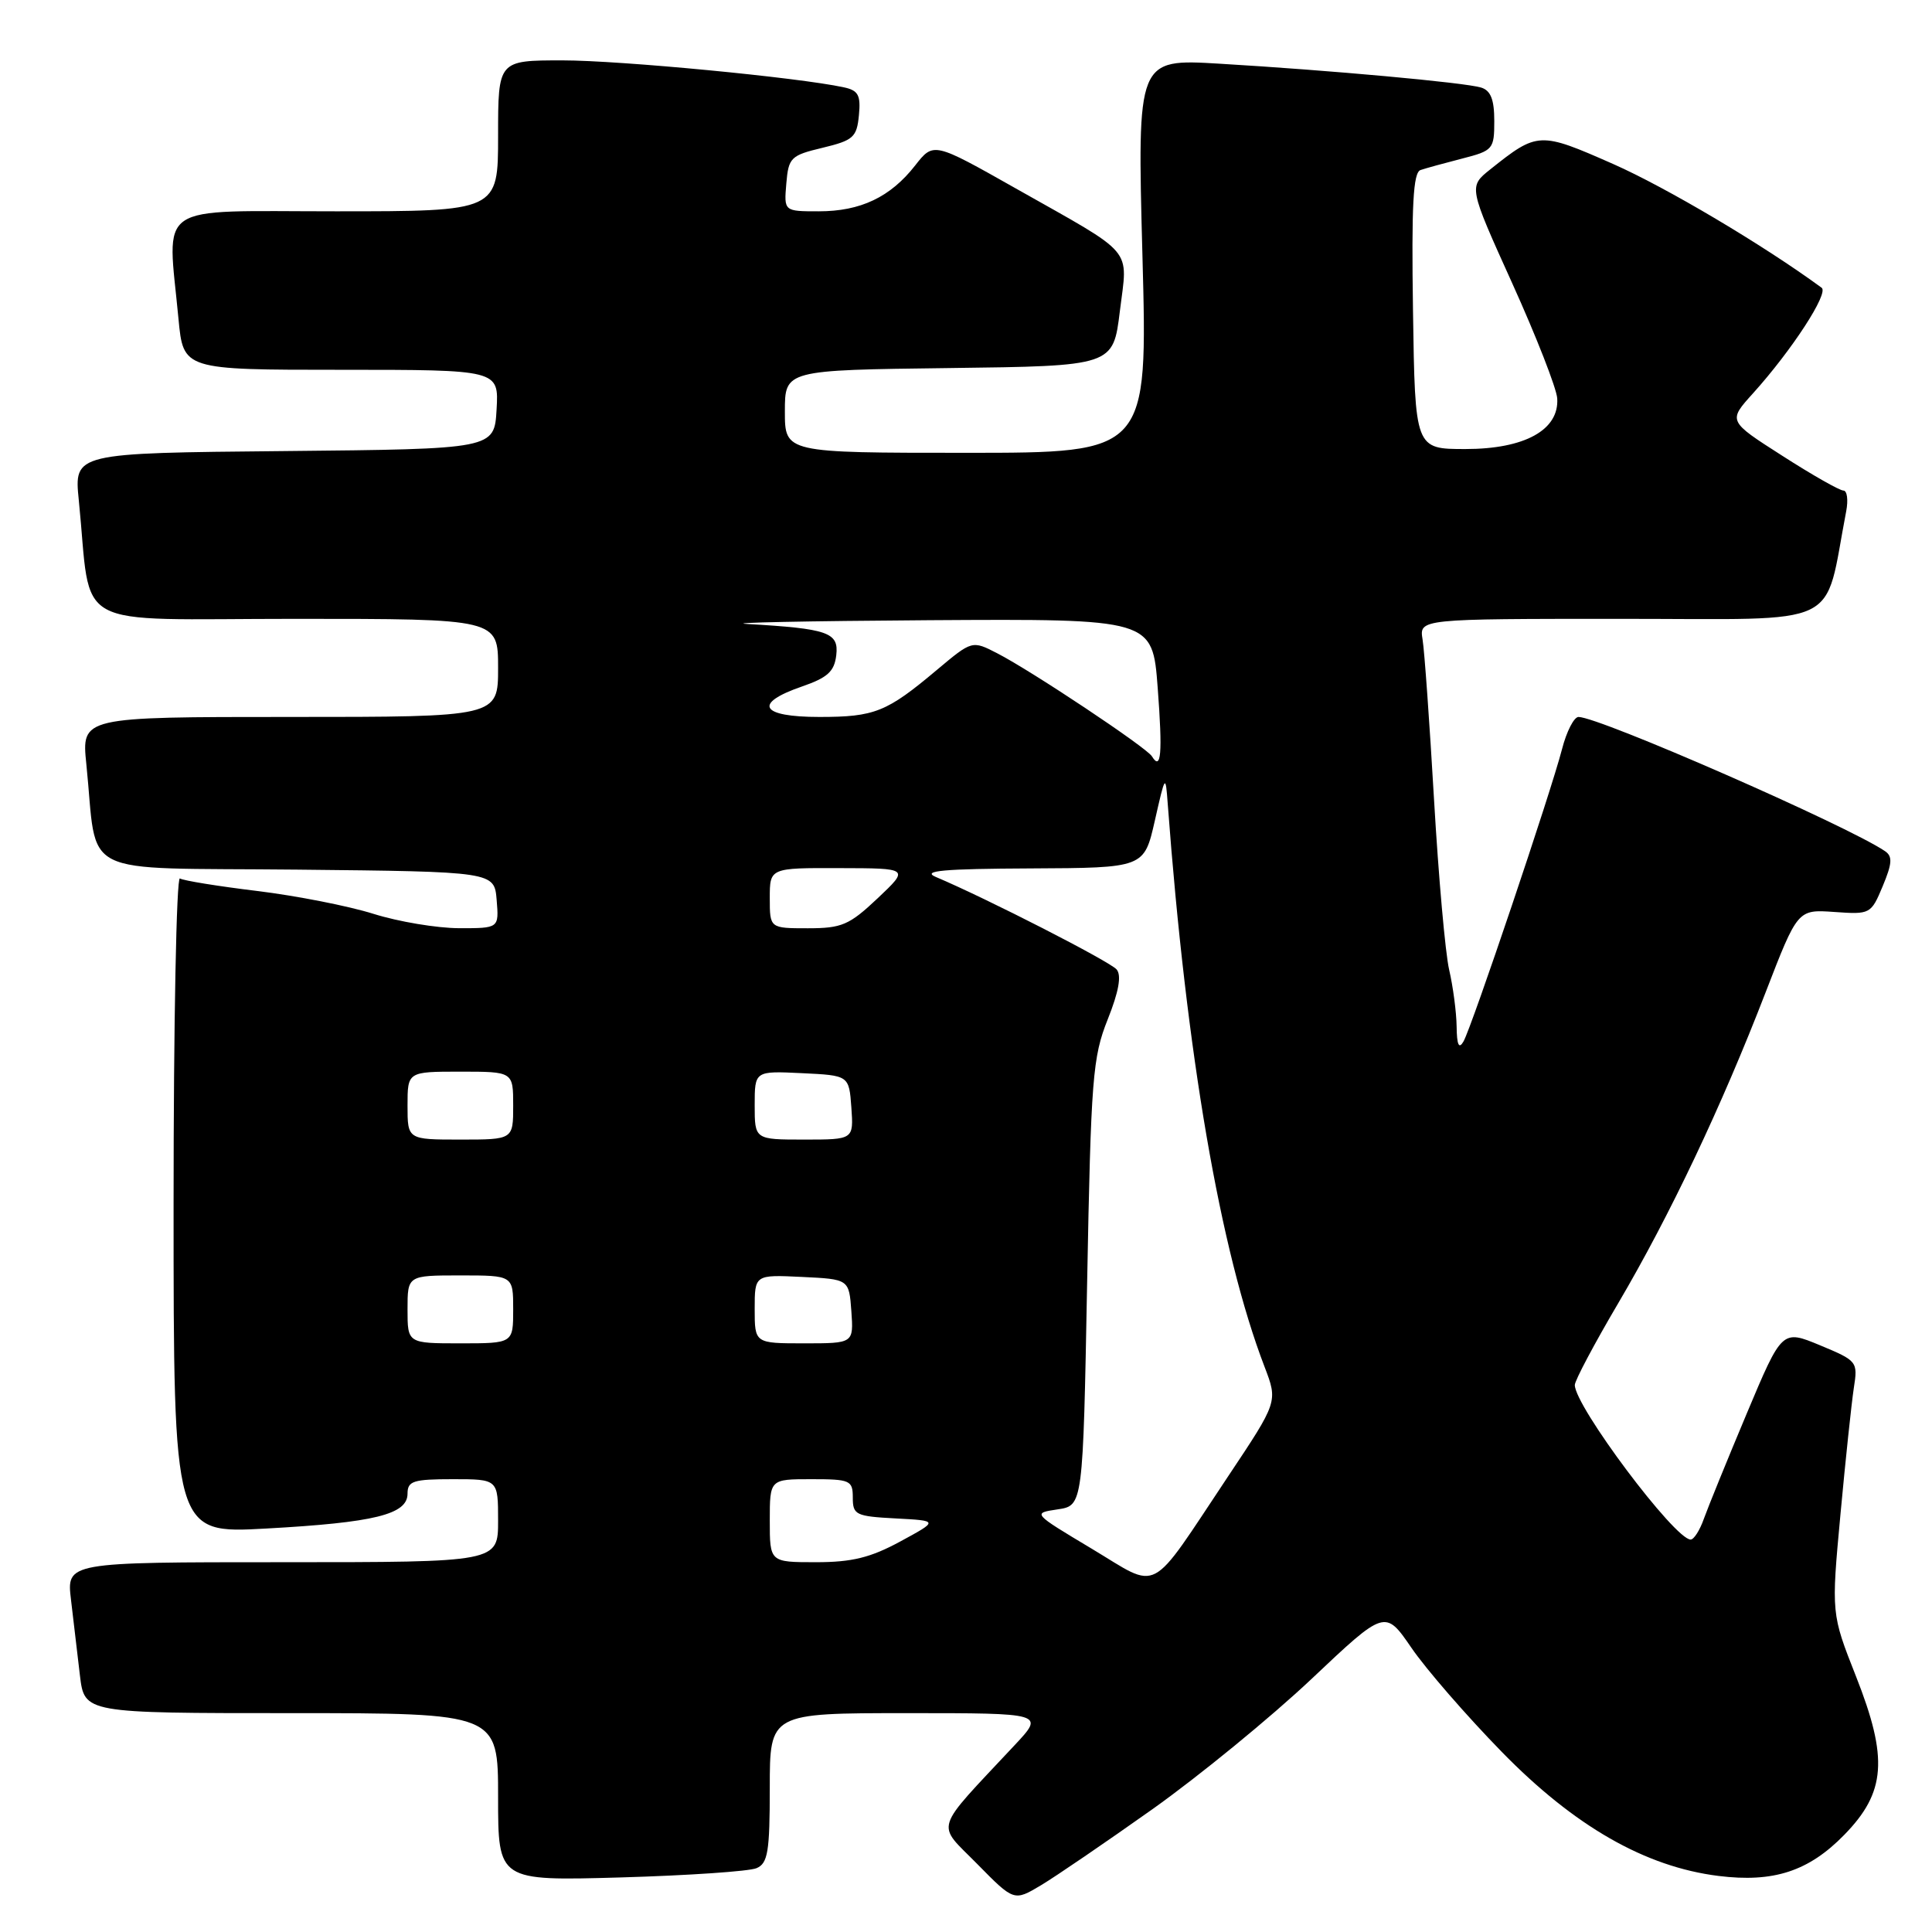 <?xml version="1.0" encoding="UTF-8" standalone="no"?>
<!DOCTYPE svg PUBLIC "-//W3C//DTD SVG 1.1//EN" "http://www.w3.org/Graphics/SVG/1.1/DTD/svg11.dtd" >
<svg xmlns="http://www.w3.org/2000/svg" xmlns:xlink="http://www.w3.org/1999/xlink" version="1.1" viewBox="0 0 256 256">
 <g >
 <path fill="currentColor"
d=" M 152.73 239.71 C 158.90 235.32 168.36 227.58 173.75 222.50 C 183.53 213.26 183.53 213.26 187.02 218.34 C 188.93 221.14 194.32 227.35 199.00 232.14 C 208.61 241.98 217.99 247.36 227.70 248.57 C 235.00 249.48 239.66 247.96 244.38 243.12 C 249.89 237.48 250.22 232.99 245.93 222.13 C 242.65 213.82 242.65 213.82 243.87 200.66 C 244.54 193.42 245.34 185.89 245.64 183.92 C 246.19 180.42 246.10 180.31 241.17 178.26 C 236.13 176.17 236.13 176.17 231.44 187.33 C 228.86 193.47 226.31 199.74 225.77 201.25 C 225.24 202.76 224.45 204.00 224.02 204.00 C 221.91 204.00 208.67 186.33 208.67 183.52 C 208.67 182.93 211.26 178.05 214.43 172.67 C 221.28 161.03 228.13 146.58 233.95 131.50 C 238.20 120.50 238.20 120.50 243.05 120.84 C 247.82 121.18 247.92 121.13 249.47 117.42 C 250.73 114.40 250.79 113.47 249.77 112.78 C 244.75 109.38 211.91 95.00 209.16 95.00 C 208.57 95.00 207.58 96.91 206.98 99.25 C 205.52 104.93 195.01 136.10 193.92 138.00 C 193.31 139.06 193.04 138.47 193.01 136.00 C 192.98 134.07 192.53 130.70 192.02 128.50 C 191.51 126.30 190.61 116.17 190.02 106.00 C 189.43 95.83 188.75 86.26 188.50 84.75 C 188.05 82.00 188.05 82.00 214.95 82.00 C 244.67 82.00 241.60 83.48 244.63 67.75 C 244.92 66.24 244.75 65.00 244.26 65.00 C 243.76 65.00 240.11 62.93 236.16 60.39 C 228.96 55.79 228.96 55.79 232.29 52.11 C 237.42 46.42 242.35 38.85 241.38 38.13 C 233.66 32.47 220.81 24.85 213.75 21.73 C 204.00 17.43 203.74 17.44 197.46 22.45 C 194.59 24.74 194.59 24.74 200.38 37.54 C 203.57 44.59 206.25 51.45 206.34 52.78 C 206.62 56.97 202.03 59.50 194.18 59.50 C 187.50 59.50 187.50 59.50 187.23 41.23 C 187.02 27.13 187.25 22.86 188.23 22.53 C 188.93 22.29 191.41 21.61 193.75 21.01 C 197.84 19.96 198.00 19.77 198.00 16.03 C 198.00 13.19 197.53 11.99 196.25 11.60 C 194.10 10.94 176.24 9.31 161.59 8.44 C 150.68 7.79 150.68 7.79 151.38 33.89 C 152.08 60.00 152.08 60.00 128.04 60.00 C 104.00 60.00 104.00 60.00 104.00 54.52 C 104.00 49.04 104.00 49.04 125.75 48.77 C 147.50 48.50 147.50 48.50 148.39 41.21 C 149.44 32.65 150.58 34.00 134.60 24.97 C 123.70 18.81 123.70 18.81 121.26 21.93 C 117.98 26.12 114.03 28.00 108.49 28.00 C 103.88 28.00 103.88 28.00 104.19 24.33 C 104.48 20.88 104.77 20.59 109.00 19.58 C 113.07 18.60 113.53 18.19 113.81 15.28 C 114.07 12.61 113.73 11.98 111.81 11.57 C 105.77 10.26 82.16 8.00 74.54 8.00 C 66.00 8.00 66.00 8.00 66.00 18.00 C 66.00 28.00 66.00 28.00 44.50 28.00 C 20.17 28.00 22.18 26.63 23.65 42.25 C 24.29 49.00 24.29 49.00 45.20 49.00 C 66.10 49.00 66.10 49.00 65.80 54.25 C 65.50 59.50 65.50 59.50 37.65 59.77 C 9.81 60.03 9.81 60.03 10.44 66.27 C 12.21 83.84 8.87 82.00 39.09 82.00 C 66.00 82.00 66.00 82.00 66.00 88.50 C 66.00 95.00 66.00 95.00 38.40 95.00 C 10.80 95.00 10.80 95.00 11.44 101.25 C 13.01 116.55 9.79 114.93 39.34 115.23 C 65.50 115.50 65.50 115.50 65.81 119.25 C 66.12 123.00 66.12 123.00 60.81 122.99 C 57.89 122.98 52.80 122.13 49.49 121.09 C 46.19 120.05 39.25 118.69 34.08 118.06 C 28.91 117.43 24.30 116.69 23.84 116.40 C 23.38 116.12 23.00 135.53 23.00 159.55 C 23.00 203.22 23.00 203.22 35.25 202.54 C 49.63 201.75 54.00 200.67 54.00 197.92 C 54.00 196.24 54.75 196.00 60.00 196.00 C 66.00 196.00 66.00 196.00 66.00 201.50 C 66.00 207.00 66.00 207.00 37.41 207.00 C 8.81 207.00 8.81 207.00 9.41 212.00 C 9.73 214.75 10.27 219.25 10.59 222.00 C 11.19 227.00 11.19 227.00 38.59 227.00 C 66.00 227.00 66.00 227.00 66.00 238.12 C 66.00 249.23 66.00 249.23 82.25 248.77 C 91.19 248.51 99.29 247.96 100.25 247.54 C 101.75 246.90 102.00 245.36 102.00 236.89 C 102.00 227.00 102.00 227.00 120.21 227.00 C 138.42 227.00 138.42 227.00 134.44 231.25 C 123.54 242.91 124.01 241.42 129.48 246.98 C 134.36 251.94 134.36 251.94 137.93 249.81 C 139.89 248.64 146.55 244.09 152.73 239.71 Z  M 144.64 205.20 C 136.79 200.50 136.79 200.50 140.14 200.00 C 143.50 199.50 143.50 199.50 144.05 170.00 C 144.56 142.81 144.78 140.08 146.78 135.07 C 148.24 131.41 148.63 129.25 147.96 128.46 C 147.10 127.42 130.81 119.08 124.00 116.20 C 122.08 115.38 125.00 115.12 136.55 115.07 C 151.60 115.00 151.60 115.00 153.02 108.75 C 154.41 102.61 154.44 102.57 154.73 106.50 C 157.20 139.67 161.69 165.81 167.56 181.11 C 169.33 185.73 169.33 185.73 162.74 195.61 C 152.04 211.65 153.83 210.70 144.64 205.20 Z  M 102.00 201.50 C 102.00 196.00 102.00 196.00 107.50 196.00 C 112.67 196.00 113.00 196.15 113.00 198.45 C 113.00 200.73 113.40 200.92 118.68 201.20 C 124.37 201.50 124.37 201.50 119.30 204.25 C 115.34 206.40 112.89 207.00 108.11 207.00 C 102.00 207.00 102.00 207.00 102.00 201.50 Z  M 54.00 173.50 C 54.00 169.00 54.00 169.00 61.00 169.00 C 68.00 169.00 68.00 169.00 68.00 173.50 C 68.00 178.00 68.00 178.00 61.00 178.00 C 54.00 178.00 54.00 178.00 54.00 173.50 Z  M 100.00 173.45 C 100.00 168.90 100.00 168.90 106.25 169.20 C 112.50 169.50 112.50 169.50 112.81 173.75 C 113.11 178.00 113.11 178.00 106.56 178.00 C 100.00 178.00 100.00 178.00 100.00 173.45 Z  M 54.00 146.50 C 54.00 142.00 54.00 142.00 61.00 142.00 C 68.00 142.00 68.00 142.00 68.00 146.50 C 68.00 151.00 68.00 151.00 61.00 151.00 C 54.00 151.00 54.00 151.00 54.00 146.50 Z  M 100.00 146.45 C 100.00 141.90 100.00 141.90 106.25 142.20 C 112.50 142.50 112.50 142.50 112.81 146.75 C 113.11 151.00 113.11 151.00 106.56 151.00 C 100.00 151.00 100.00 151.00 100.00 146.45 Z  M 102.00 119.00 C 102.00 115.00 102.00 115.00 111.25 115.03 C 120.50 115.05 120.50 115.05 116.29 119.03 C 112.53 122.58 111.54 123.00 107.04 123.00 C 102.00 123.00 102.00 123.00 102.00 119.00 Z  M 152.63 100.21 C 151.91 99.04 136.65 88.88 132.15 86.57 C 128.81 84.85 128.81 84.85 124.15 88.76 C 117.49 94.36 115.91 95.00 108.57 95.00 C 100.76 95.00 99.73 93.22 106.25 90.97 C 109.67 89.79 110.56 88.97 110.81 86.81 C 111.16 83.80 109.73 83.30 99.00 82.68 C 95.97 82.51 106.82 82.29 123.11 82.18 C 152.71 82.00 152.71 82.00 153.40 91.12 C 154.06 99.87 153.86 102.21 152.63 100.21 Z "/>
</g>
</svg>